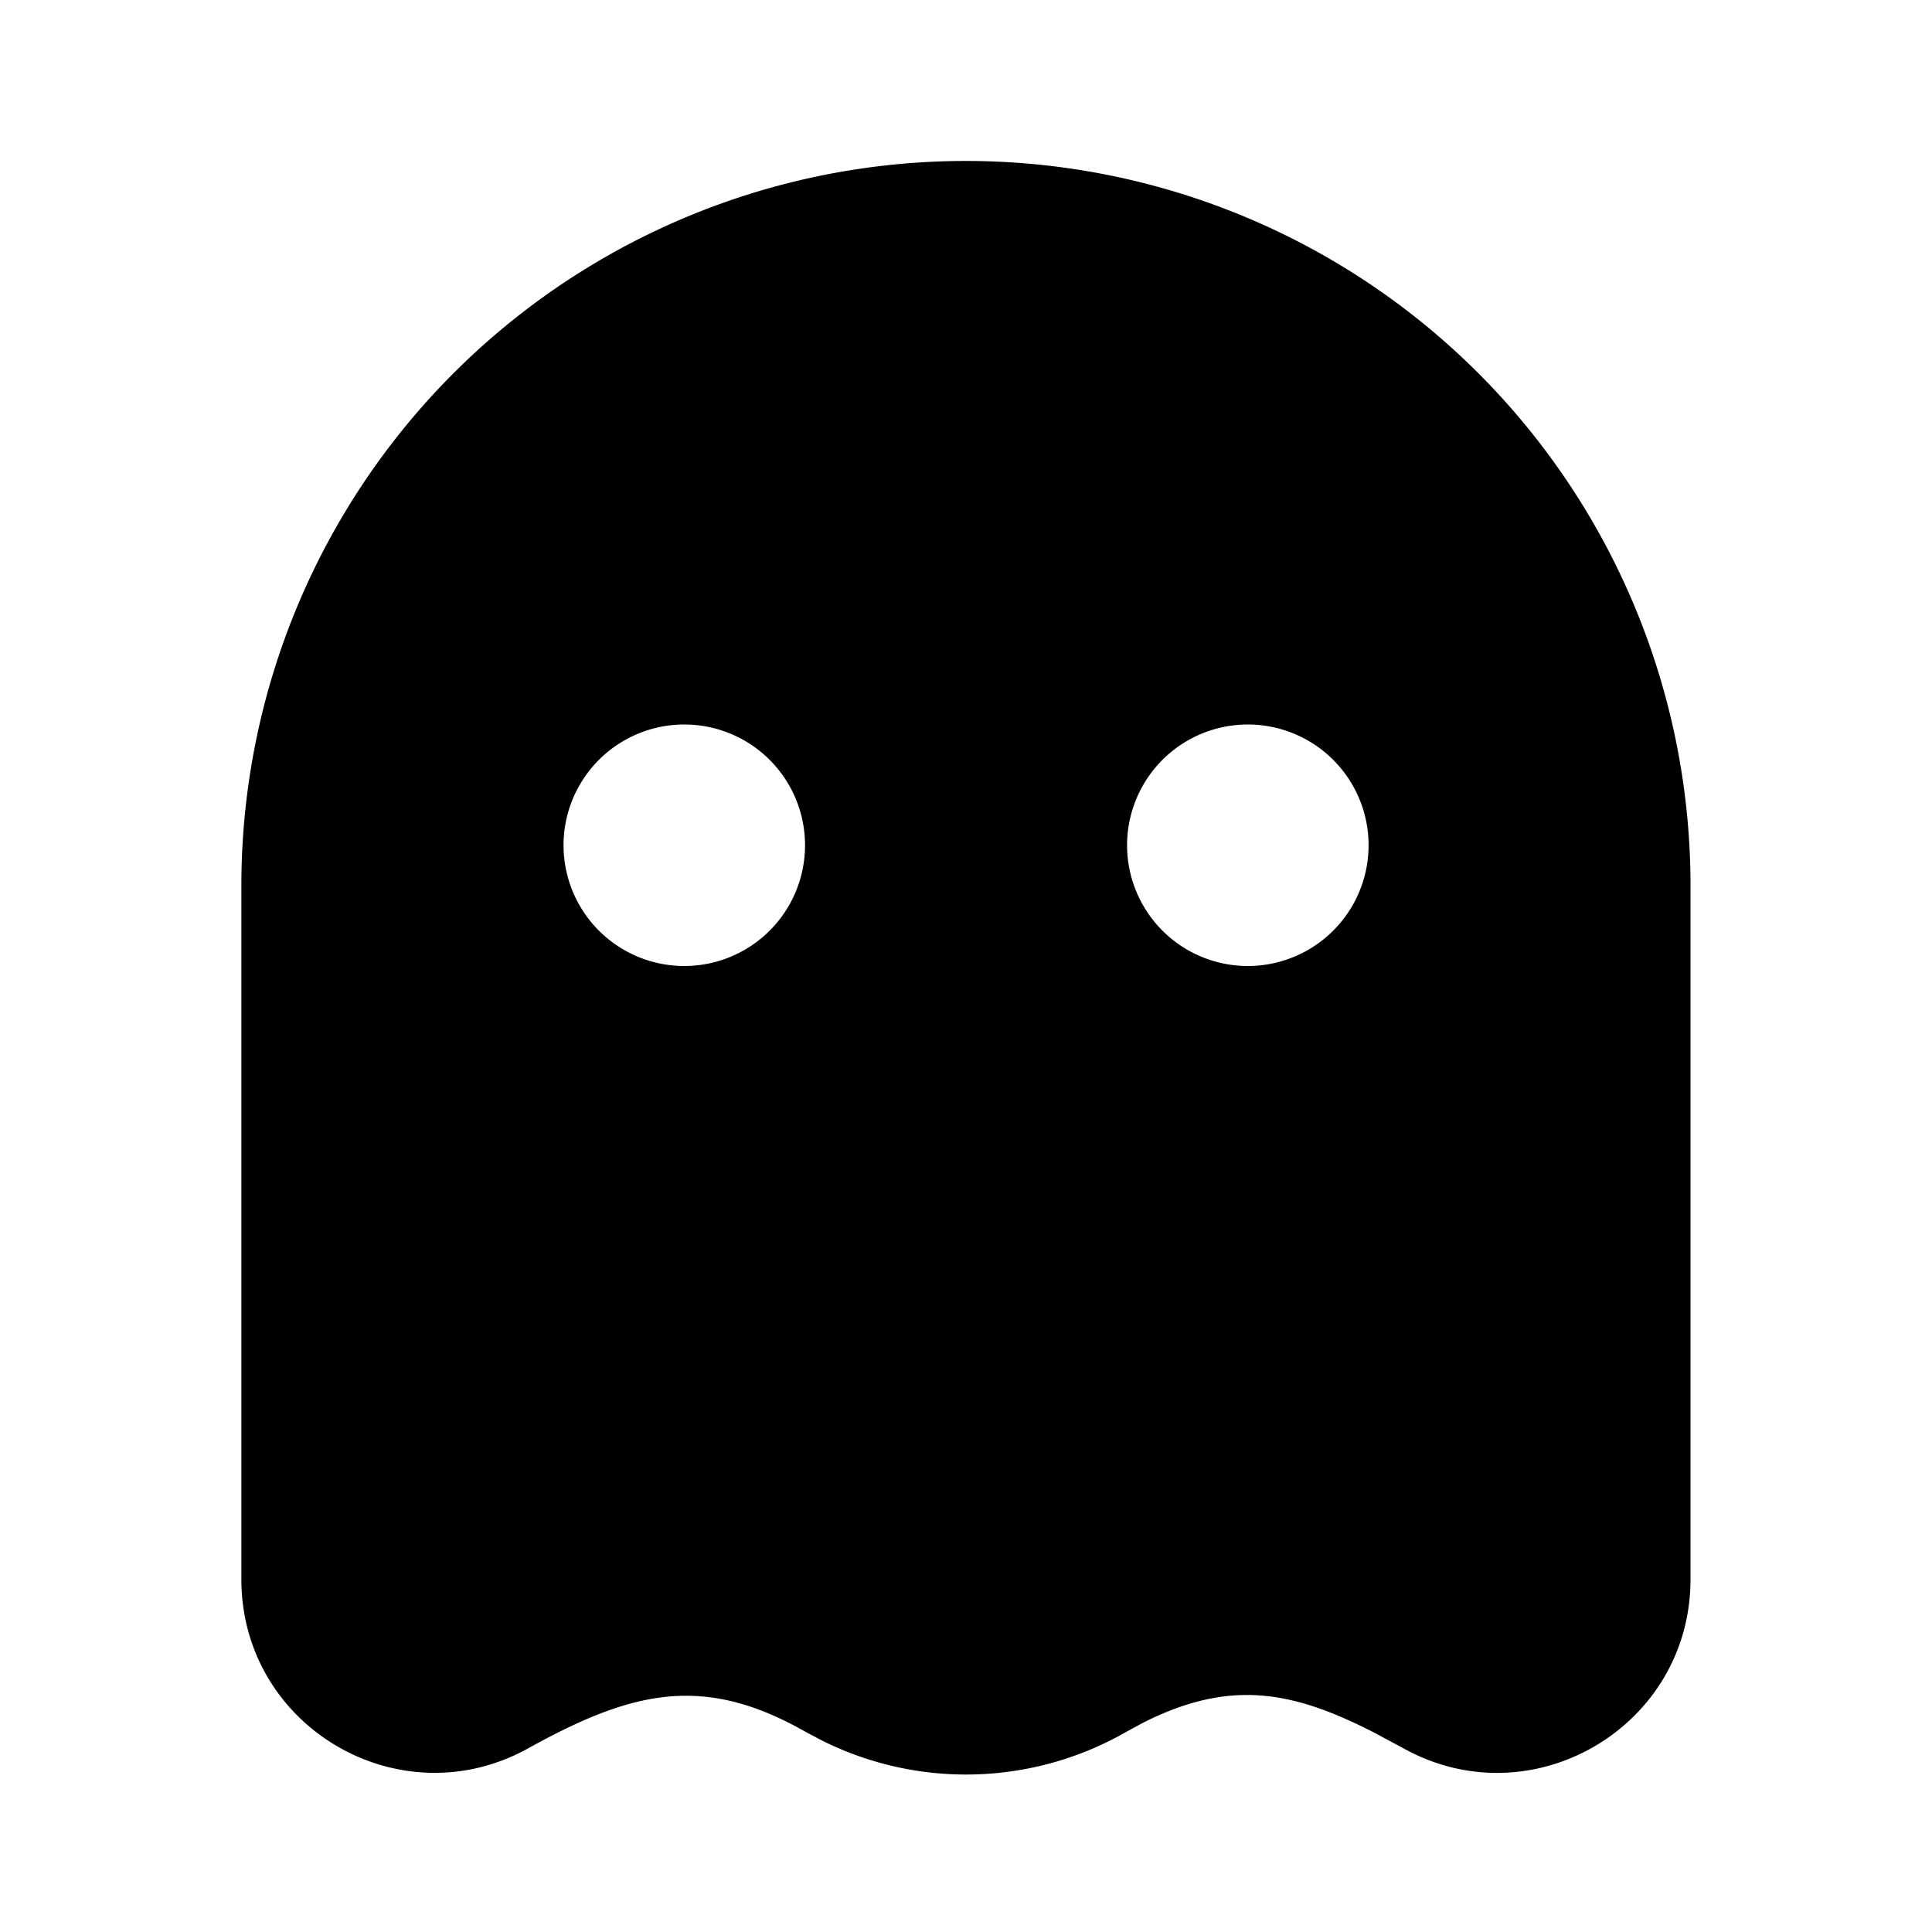 <svg xmlns="http://www.w3.org/2000/svg" viewBox="0 0 16 16" id="Ghost-Fill--Streamline-Mingcute-Fill" height="16" width="16">
  <desc>
    Ghost Fill Streamline Icon: https://streamlinehq.com
  </desc>
  <g fill="none" fill-rule="evenodd">
    <path d="M16 0v16H0V0h16ZM8.395 15.505l-0.007 0.001 -0.047 0.023 -0.013 0.003 -0.009 -0.003 -0.047 -0.023c-0.007 -0.003 -0.013 -0.001 -0.016 0.003l-0.003 0.007 -0.011 0.285 0.003 0.013 0.007 0.009 0.069 0.049 0.01 0.003 0.008 -0.003 0.069 -0.049 0.008 -0.011 0.003 -0.011 -0.011 -0.285c-0.001 -0.007 -0.006 -0.011 -0.011 -0.012Zm0.177 -0.075 -0.009 0.001 -0.123 0.062 -0.007 0.007 -0.002 0.007 0.012 0.287 0.003 0.008 0.005 0.005 0.134 0.062c0.008 0.003 0.015 0 0.019 -0.005l0.003 -0.009 -0.023 -0.409c-0.002 -0.008 -0.007 -0.013 -0.013 -0.015Zm-0.477 0.001a0.015 0.015 0 0 0 -0.018 0.004l-0.004 0.009 -0.023 0.409c0 0.008 0.005 0.013 0.011 0.016l0.01 -0.001 0.134 -0.062 0.007 -0.005 0.003 -0.007 0.011 -0.287 -0.002 -0.008 -0.007 -0.007 -0.123 -0.061Z" stroke-width="0.667"></path>
    <path fill="#000000" d="M8 1.333a6 6 0 0 1 6 6v5.747c0 1.22 -1.311 1.991 -2.377 1.399l-0.242 -0.13c-0.667 -0.341 -1.189 -0.453 -1.926 -0.076l-0.132 0.072a2.667 2.667 0 0 1 -2.508 0.073l-0.139 -0.073c-0.851 -0.487 -1.444 -0.341 -2.3 0.133 -1.067 0.593 -2.377 -0.178 -2.377 -1.398V7.333a6 6 0 0 1 6 -6ZM5.667 6a1 1 0 1 0 0 2 1 1 0 0 0 0 -2Zm4.667 0a1 1 0 1 0 0 2 1 1 0 0 0 0 -2Z" stroke-width="0.667"></path>
  </g>
</svg>